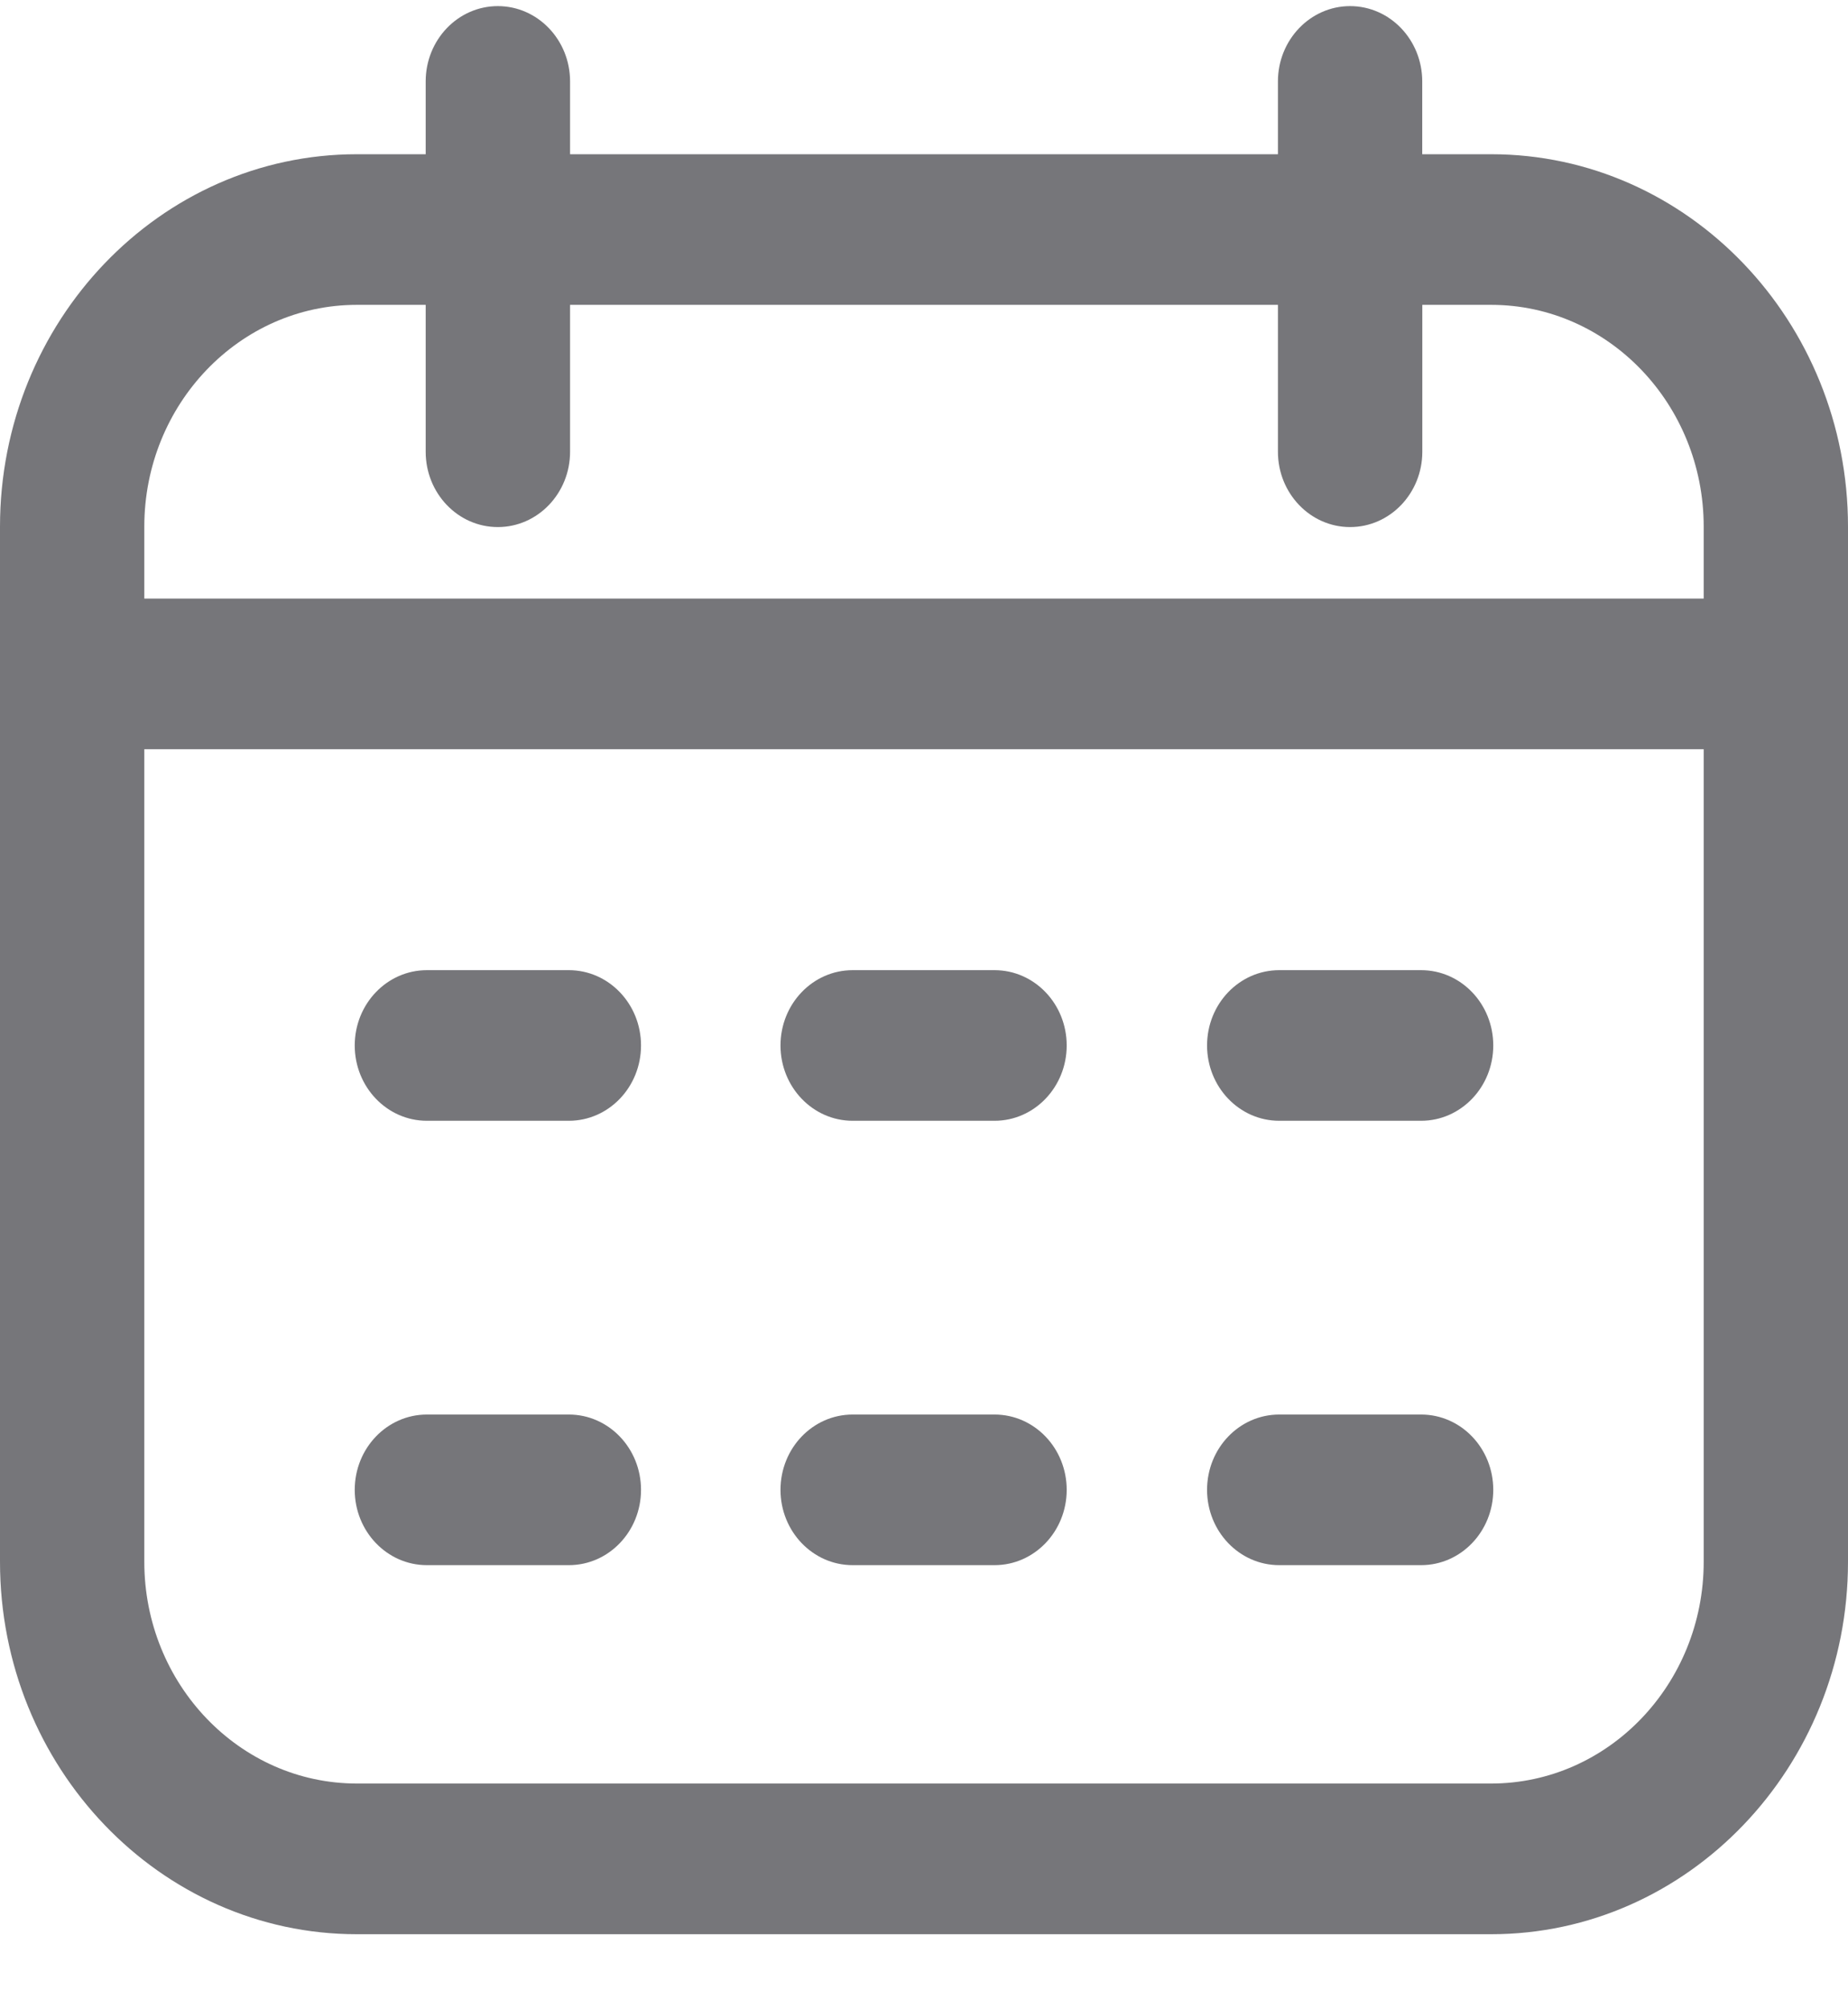 <svg width="23" height="25" viewBox="0 0 23 25" fill="none" xmlns="http://www.w3.org/2000/svg">
<g clip-path="url(#clip0_363:4203)">
<path d="M18.559 1.919H17.701V1.013C17.701 0.496 17.299 0.076 16.803 0.076C16.308 0.076 15.905 0.496 15.905 1.013V1.919H7.095V1.013C7.095 0.496 6.692 0.076 6.196 0.076C5.7 0.076 5.298 0.496 5.298 1.013V1.919H4.441C1.992 1.919 0 3.998 0 6.553V19.432C0 21.987 1.992 24.066 4.441 24.066H18.559C21.008 24.066 23 21.987 23 19.432V6.553C23 3.998 21.008 1.919 18.559 1.919ZM4.441 3.793H5.298V5.621C5.298 6.138 5.7 6.558 6.196 6.558C6.692 6.558 7.095 6.138 7.095 5.621V3.793H15.905V5.621C15.905 6.138 16.308 6.558 16.803 6.558C17.299 6.558 17.702 6.138 17.702 5.621V3.793H18.559C20.018 3.793 21.204 5.031 21.204 6.553V7.448H1.796V6.553C1.796 5.031 2.982 3.793 4.441 3.793ZM18.559 22.191H4.441C2.982 22.191 1.796 20.953 1.796 19.432V9.322H21.204V19.432C21.204 20.953 20.018 22.191 18.559 22.191ZM7.978 13.008C7.978 13.525 7.576 13.945 7.08 13.945H5.313C4.817 13.945 4.415 13.525 4.415 13.008C4.415 12.49 4.817 12.071 5.313 12.071H7.08C7.575 12.071 7.978 12.49 7.978 13.008ZM18.585 13.008C18.585 13.525 18.183 13.945 17.687 13.945H15.921C15.425 13.945 15.023 13.525 15.023 13.008C15.023 12.49 15.425 12.071 15.921 12.071H17.687C18.183 12.071 18.585 12.49 18.585 13.008ZM13.276 13.008C13.276 13.525 12.874 13.945 12.378 13.945H10.612C10.116 13.945 9.714 13.525 9.714 13.008C9.714 12.49 10.116 12.071 10.612 12.071H12.378C12.874 12.071 13.276 12.49 13.276 13.008ZM7.978 18.537C7.978 19.054 7.576 19.474 7.08 19.474H5.313C4.817 19.474 4.415 19.054 4.415 18.537C4.415 18.019 4.817 17.6 5.313 17.6H7.08C7.575 17.6 7.978 18.019 7.978 18.537ZM18.585 18.537C18.585 19.054 18.183 19.474 17.687 19.474H15.921C15.425 19.474 15.023 19.054 15.023 18.537C15.023 18.019 15.425 17.6 15.921 17.6H17.687C18.183 17.6 18.585 18.019 18.585 18.537ZM13.276 18.537C13.276 19.054 12.874 19.474 12.378 19.474H10.612C10.116 19.474 9.714 19.054 9.714 18.537C9.714 18.019 10.116 17.6 10.612 17.6H12.378C12.874 17.6 13.276 18.019 13.276 18.537Z" fill="#76767A"/>
</g>
<defs>
<clipPath id="clip0_363:4203">
<rect width="23" height="24" fill="white" transform="translate(0 0.071)"/>
</clipPath>
</defs>
</svg>
